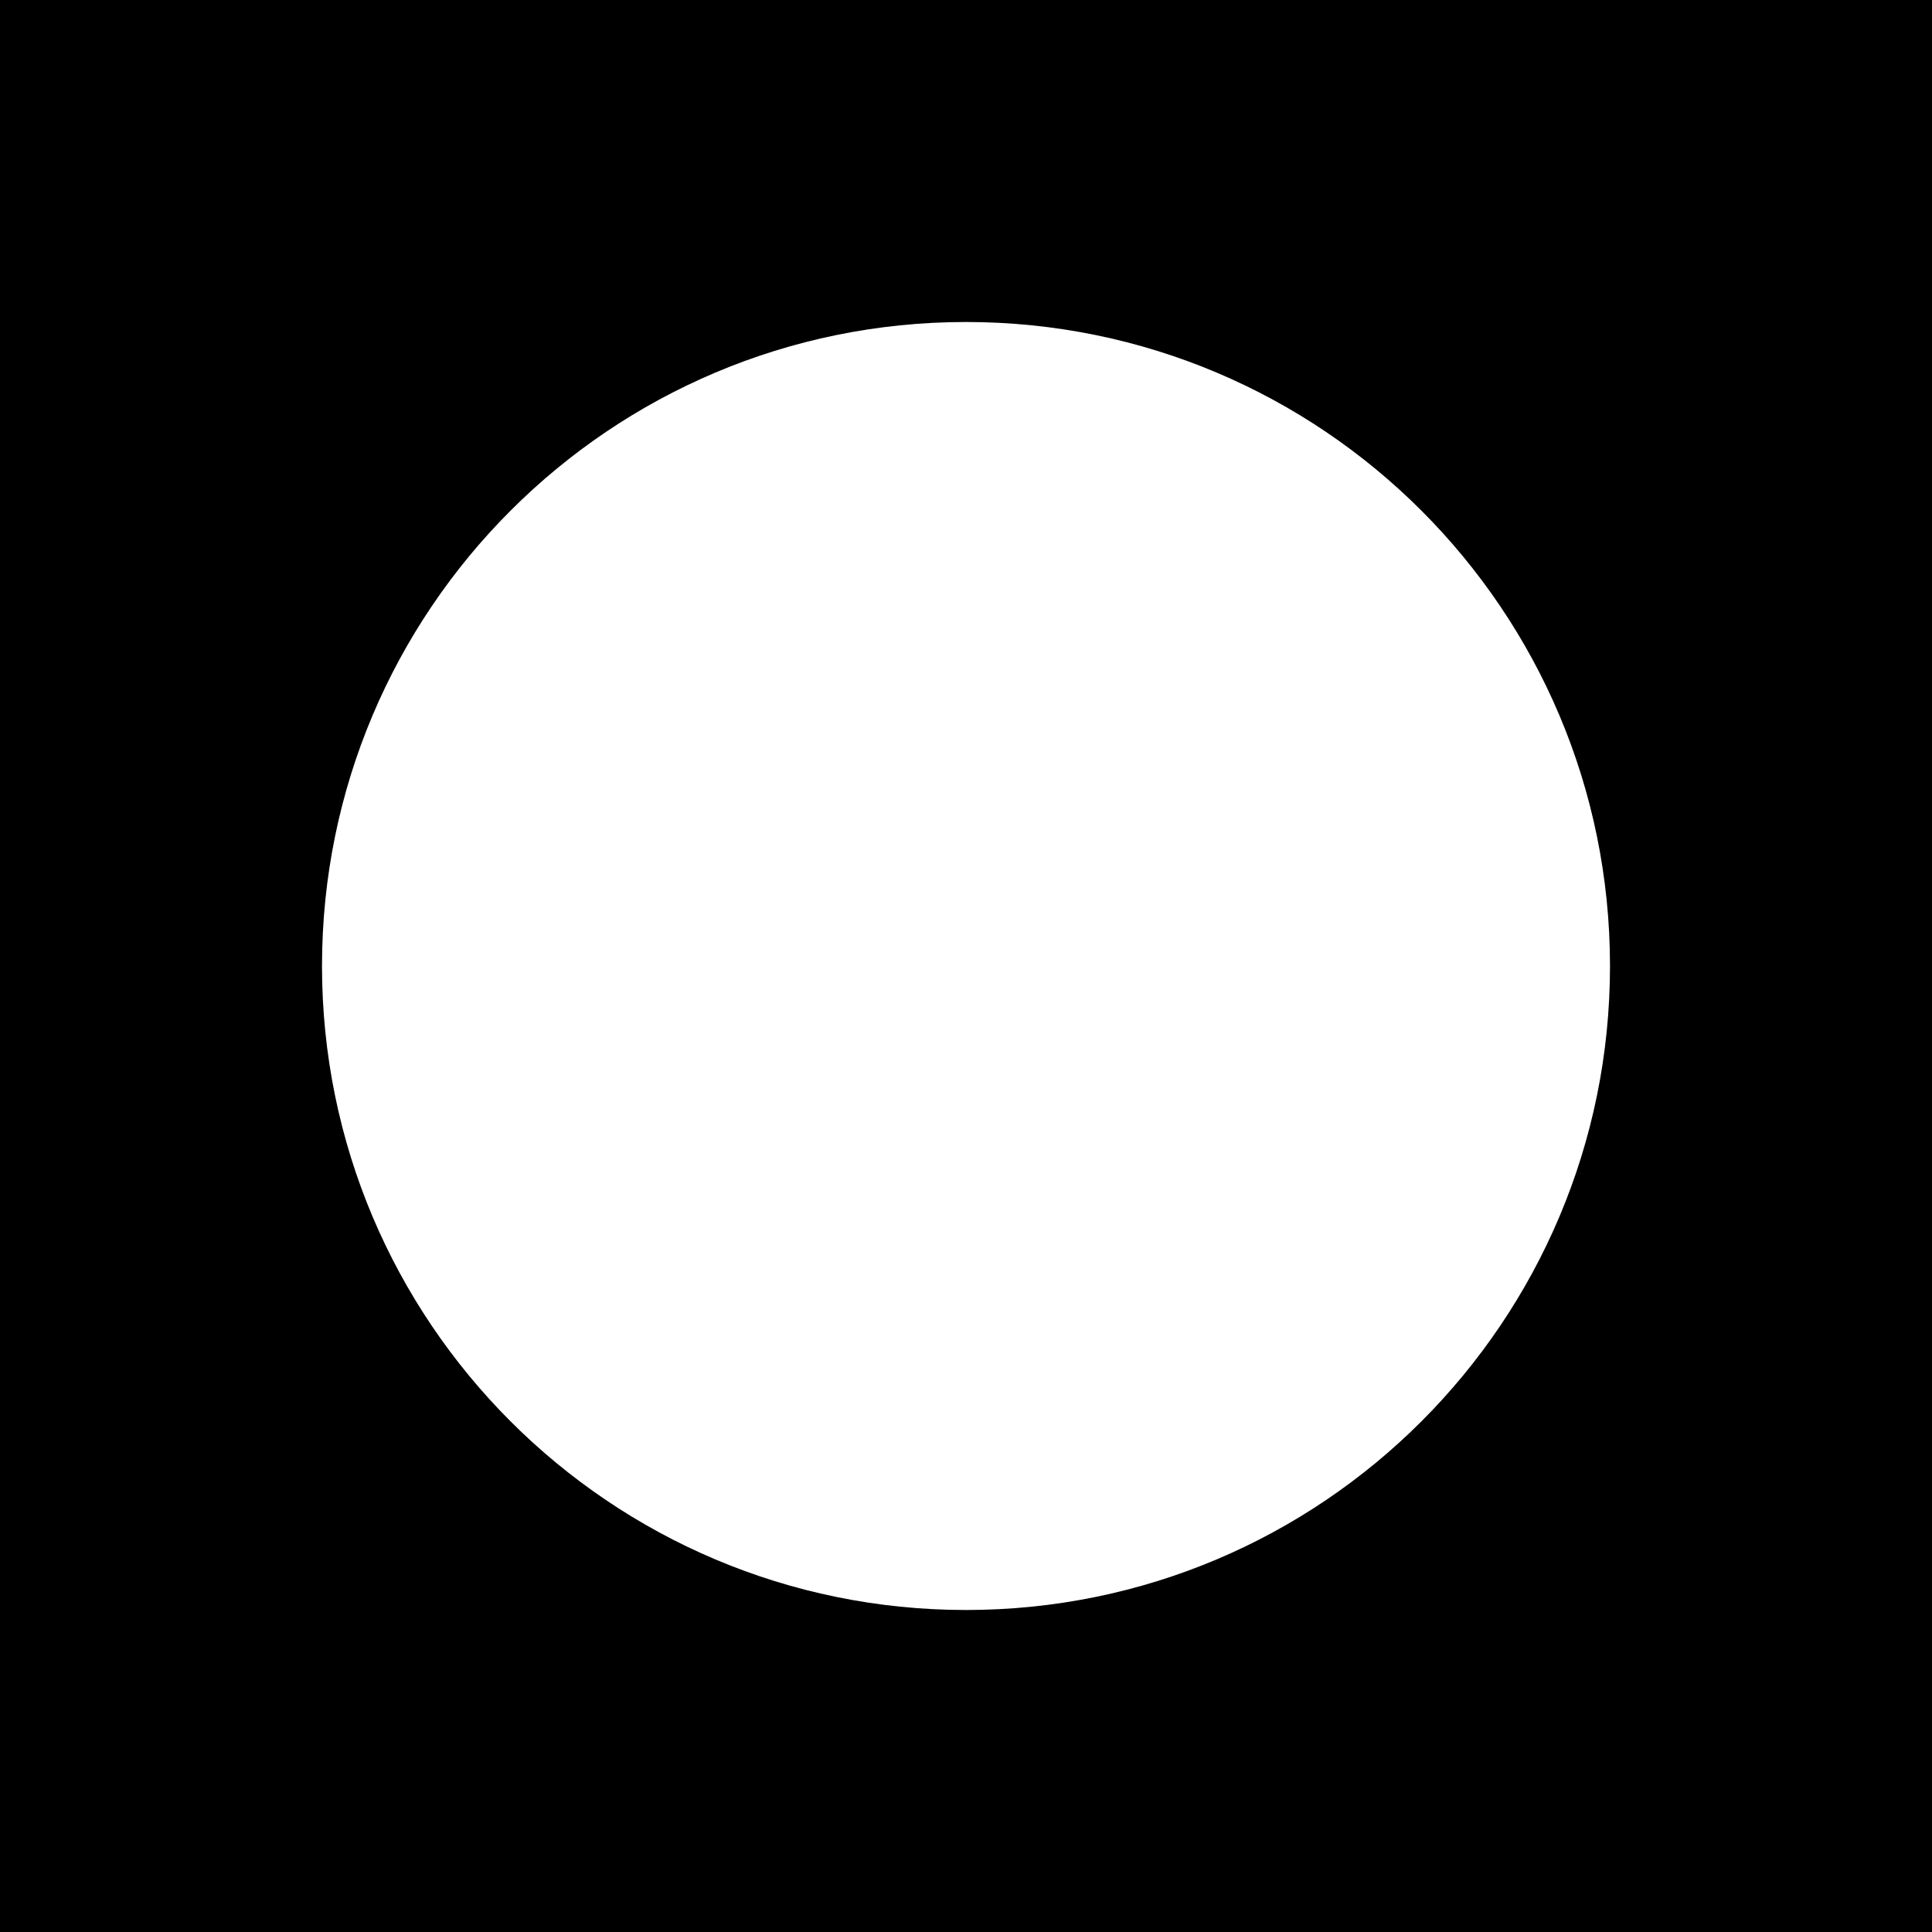 <svg width="24" height="24" viewBox="0 0 24 24" fill="none" xmlns="http://www.w3.org/2000/svg">
<rect x="0" y="0" width="24" height="24" fill="#808080" stroke="none"/>
<g clip-path="url(#clip0_328_20989)">
<path d="M24 0H0V24H24V0Z" fill="black"/>
<path d="M12 20C16.419 20 20 16.419 20 12C20 7.581 16.419 4 12 4C7.581 4 4 7.581 4 12C4 16.419 7.581 20 12 20Z" fill="white"/>
</g>
<defs>
<clipPath id="clip0_328_20989">
<rect width="24" height="24" fill="white"/>
</clipPath>
</defs>
</svg>
